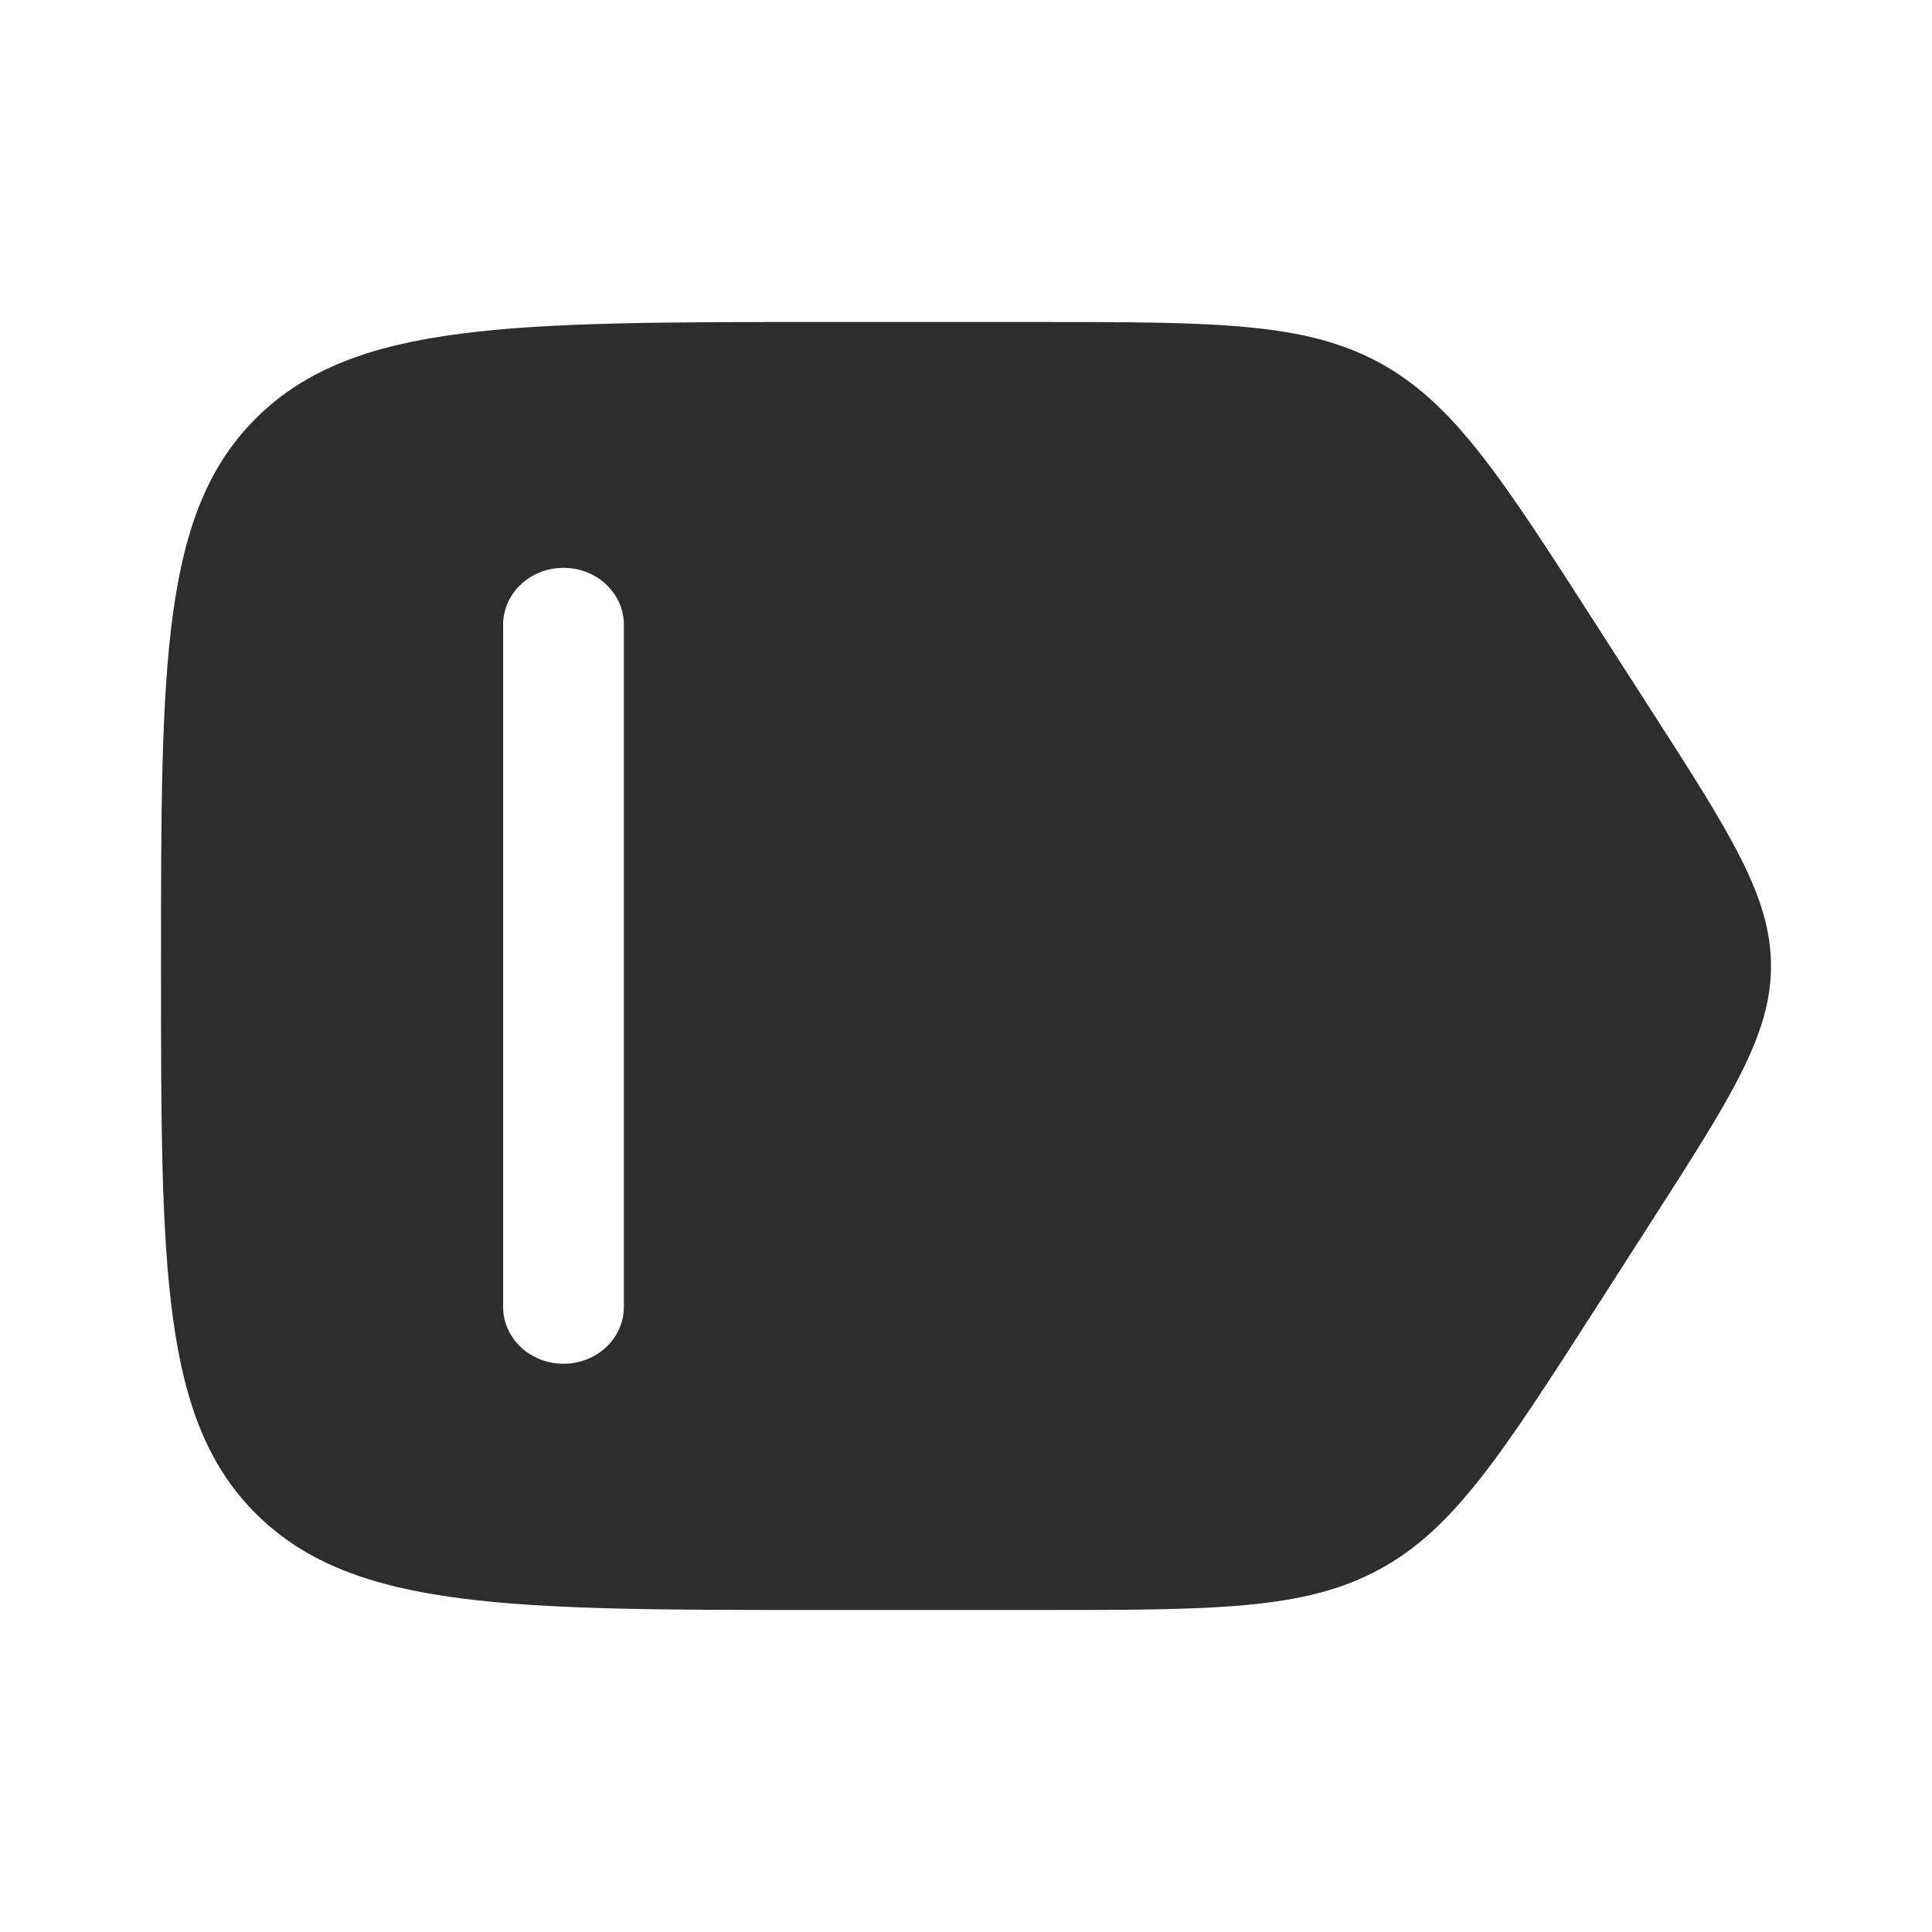 <svg xmlns="http://www.w3.org/2000/svg" width="25" height="25" viewBox="0 0 24 24"><path fill="#2d2d2d" fill-rule="evenodd" d="M12.858 20h-2.637c-3.875 0-5.813 0-7.017-1.172S2 15.771 2 12s0-5.657 1.204-6.828S6.346 4 10.22 4h2.637c2.227 0 3.341 0 4.27.501c.93.502 1.52 1.42 2.701 3.259l.681 1.06C21.503 10.366 22 11.14 22 12s-.497 1.634-1.49 3.18l-.68 1.06c-1.181 1.838-1.771 2.757-2.701 3.259S15.085 20 12.858 20M7 7.054c.414 0 .75.316.75.706v8.475c0 .39-.336.706-.75.706s-.75-.316-.75-.706V7.76c0-.39.336-.706.75-.706" clip-rule="evenodd"/></svg>